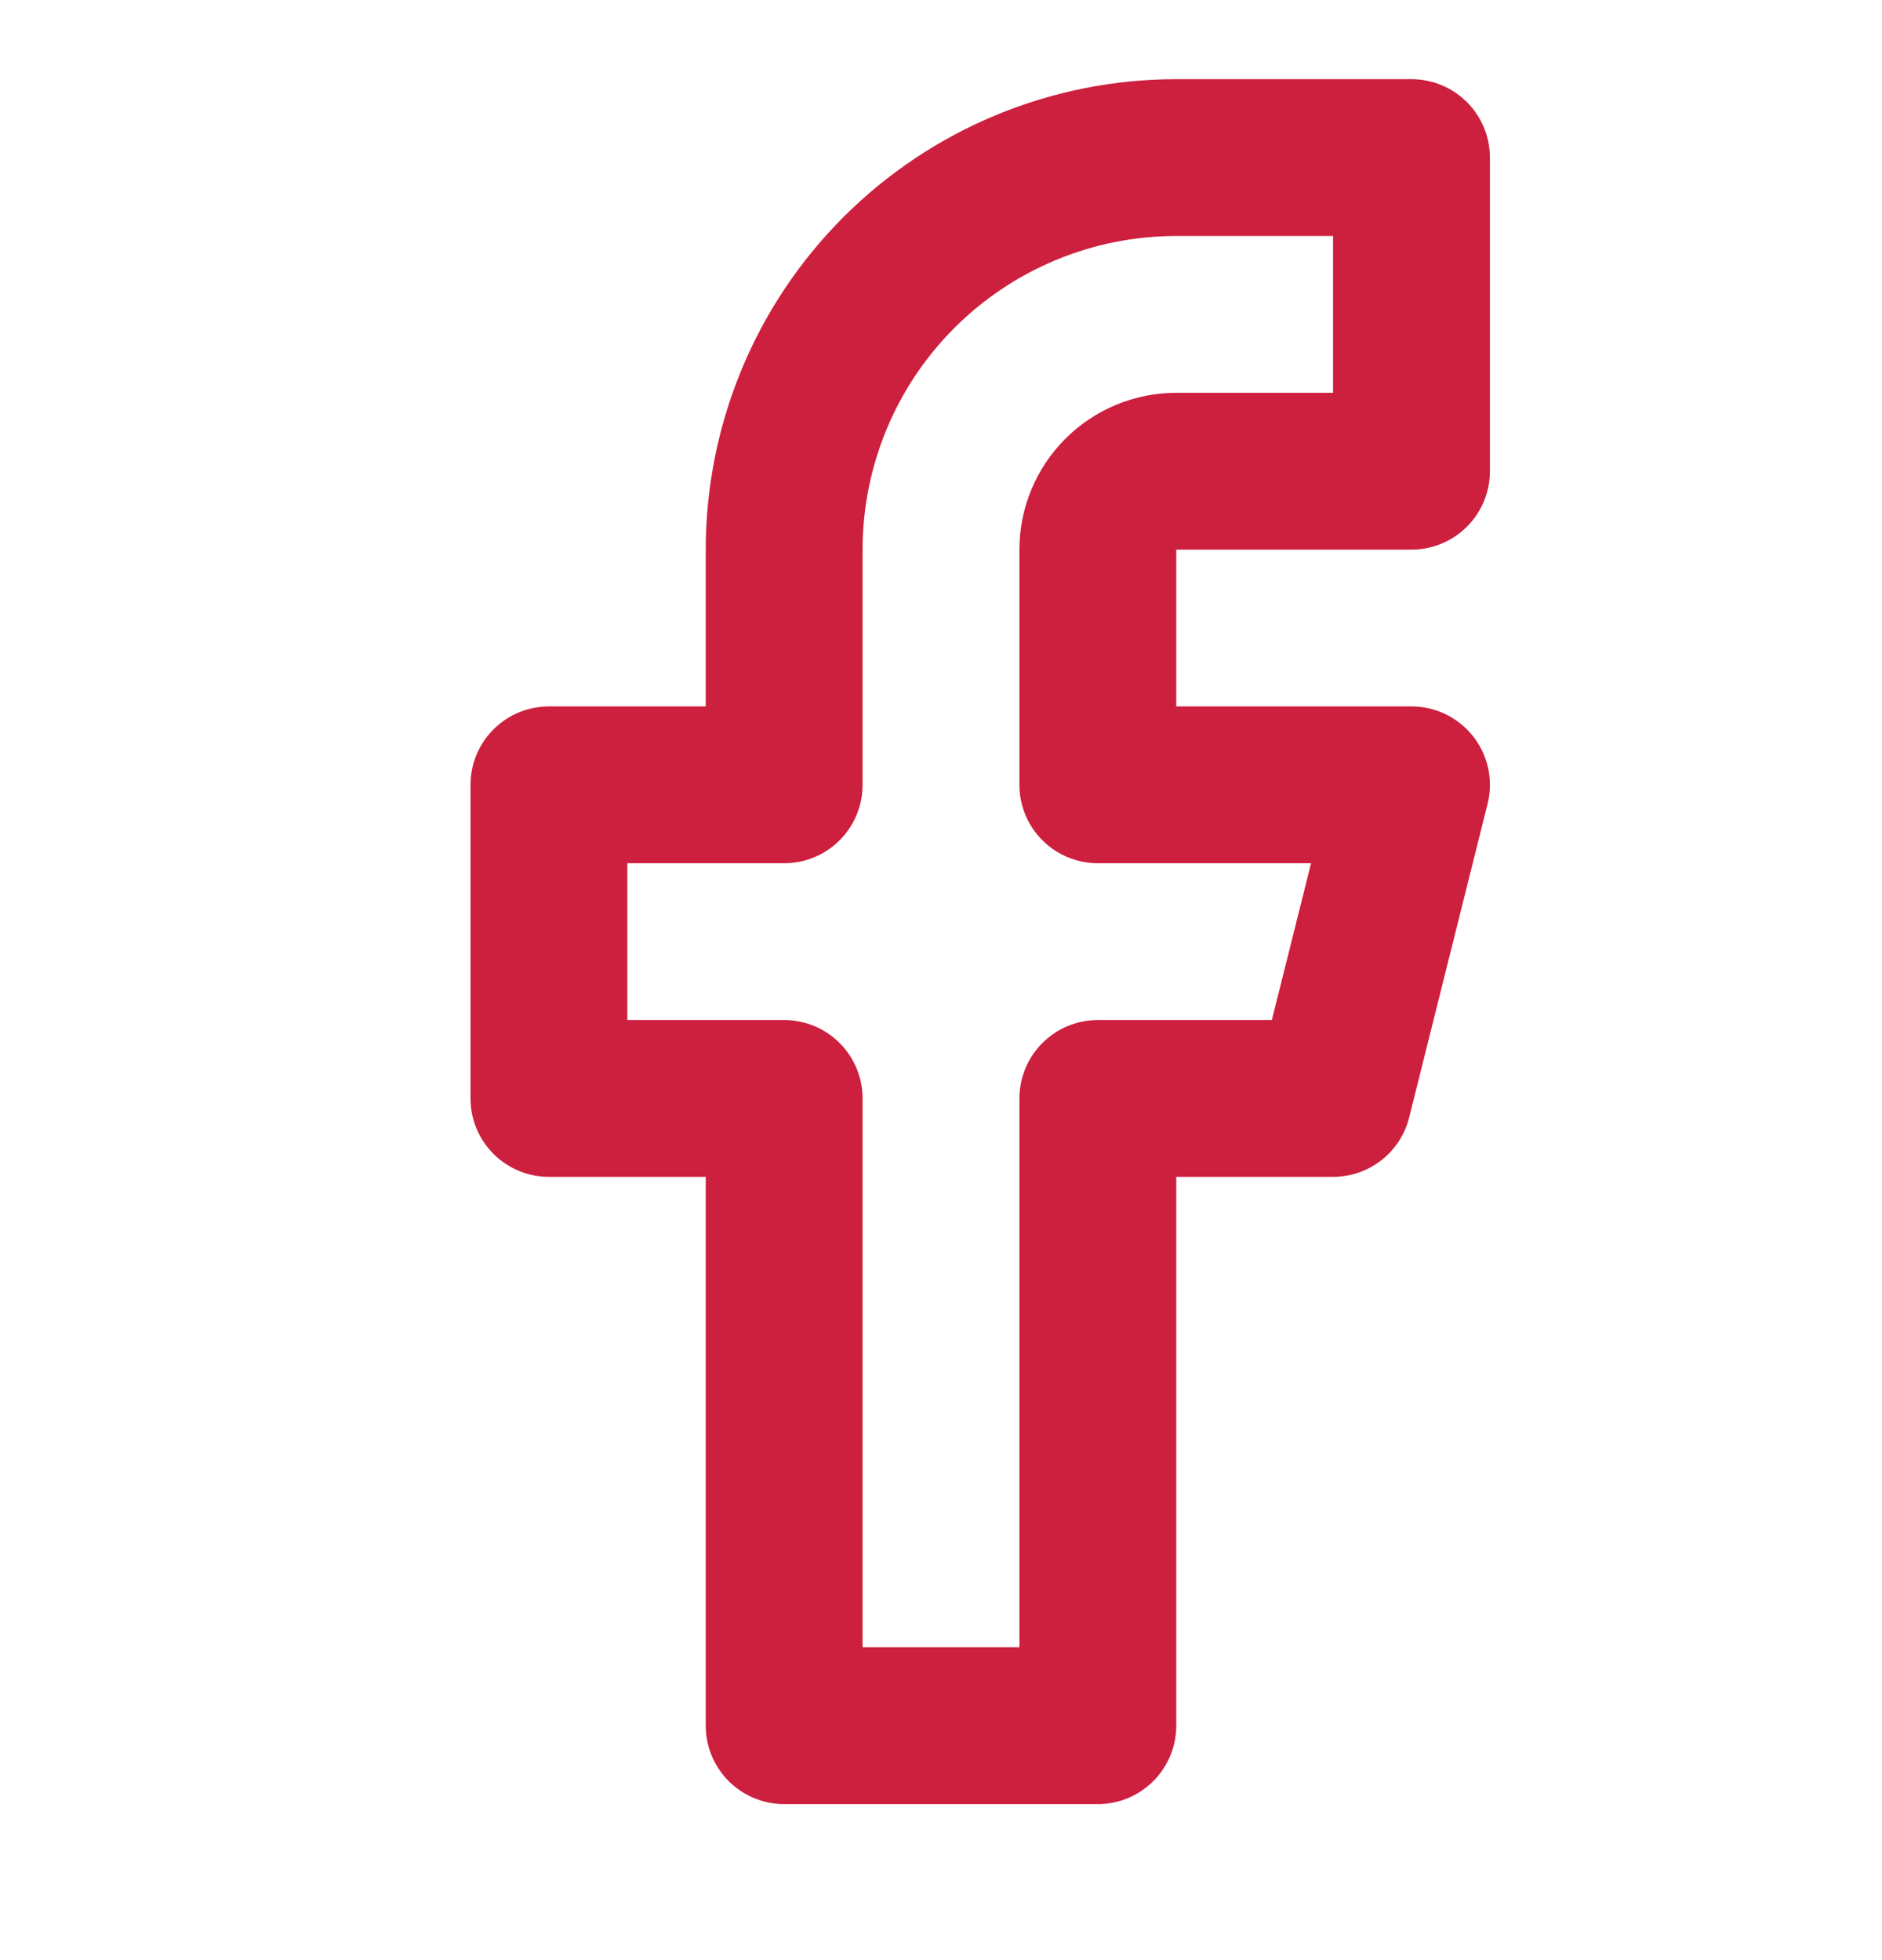 <svg width="24" height="25" viewBox="0 0 24 25" fill="none" xmlns="http://www.w3.org/2000/svg">
<path d="M18 2.01H15C13.674 2.01 12.402 2.537 11.464 3.475C10.527 4.412 10 5.684 10 7.01V10.01H7V14.01H10V22.01H14V14.01H17L18 10.01H14V7.01C14 6.745 14.105 6.491 14.293 6.303C14.48 6.116 14.735 6.01 15 6.01H18V2.01Z" stroke="#CD1F3E" stroke-width="2" stroke-linecap="round" stroke-linejoin="round"/>
</svg>
